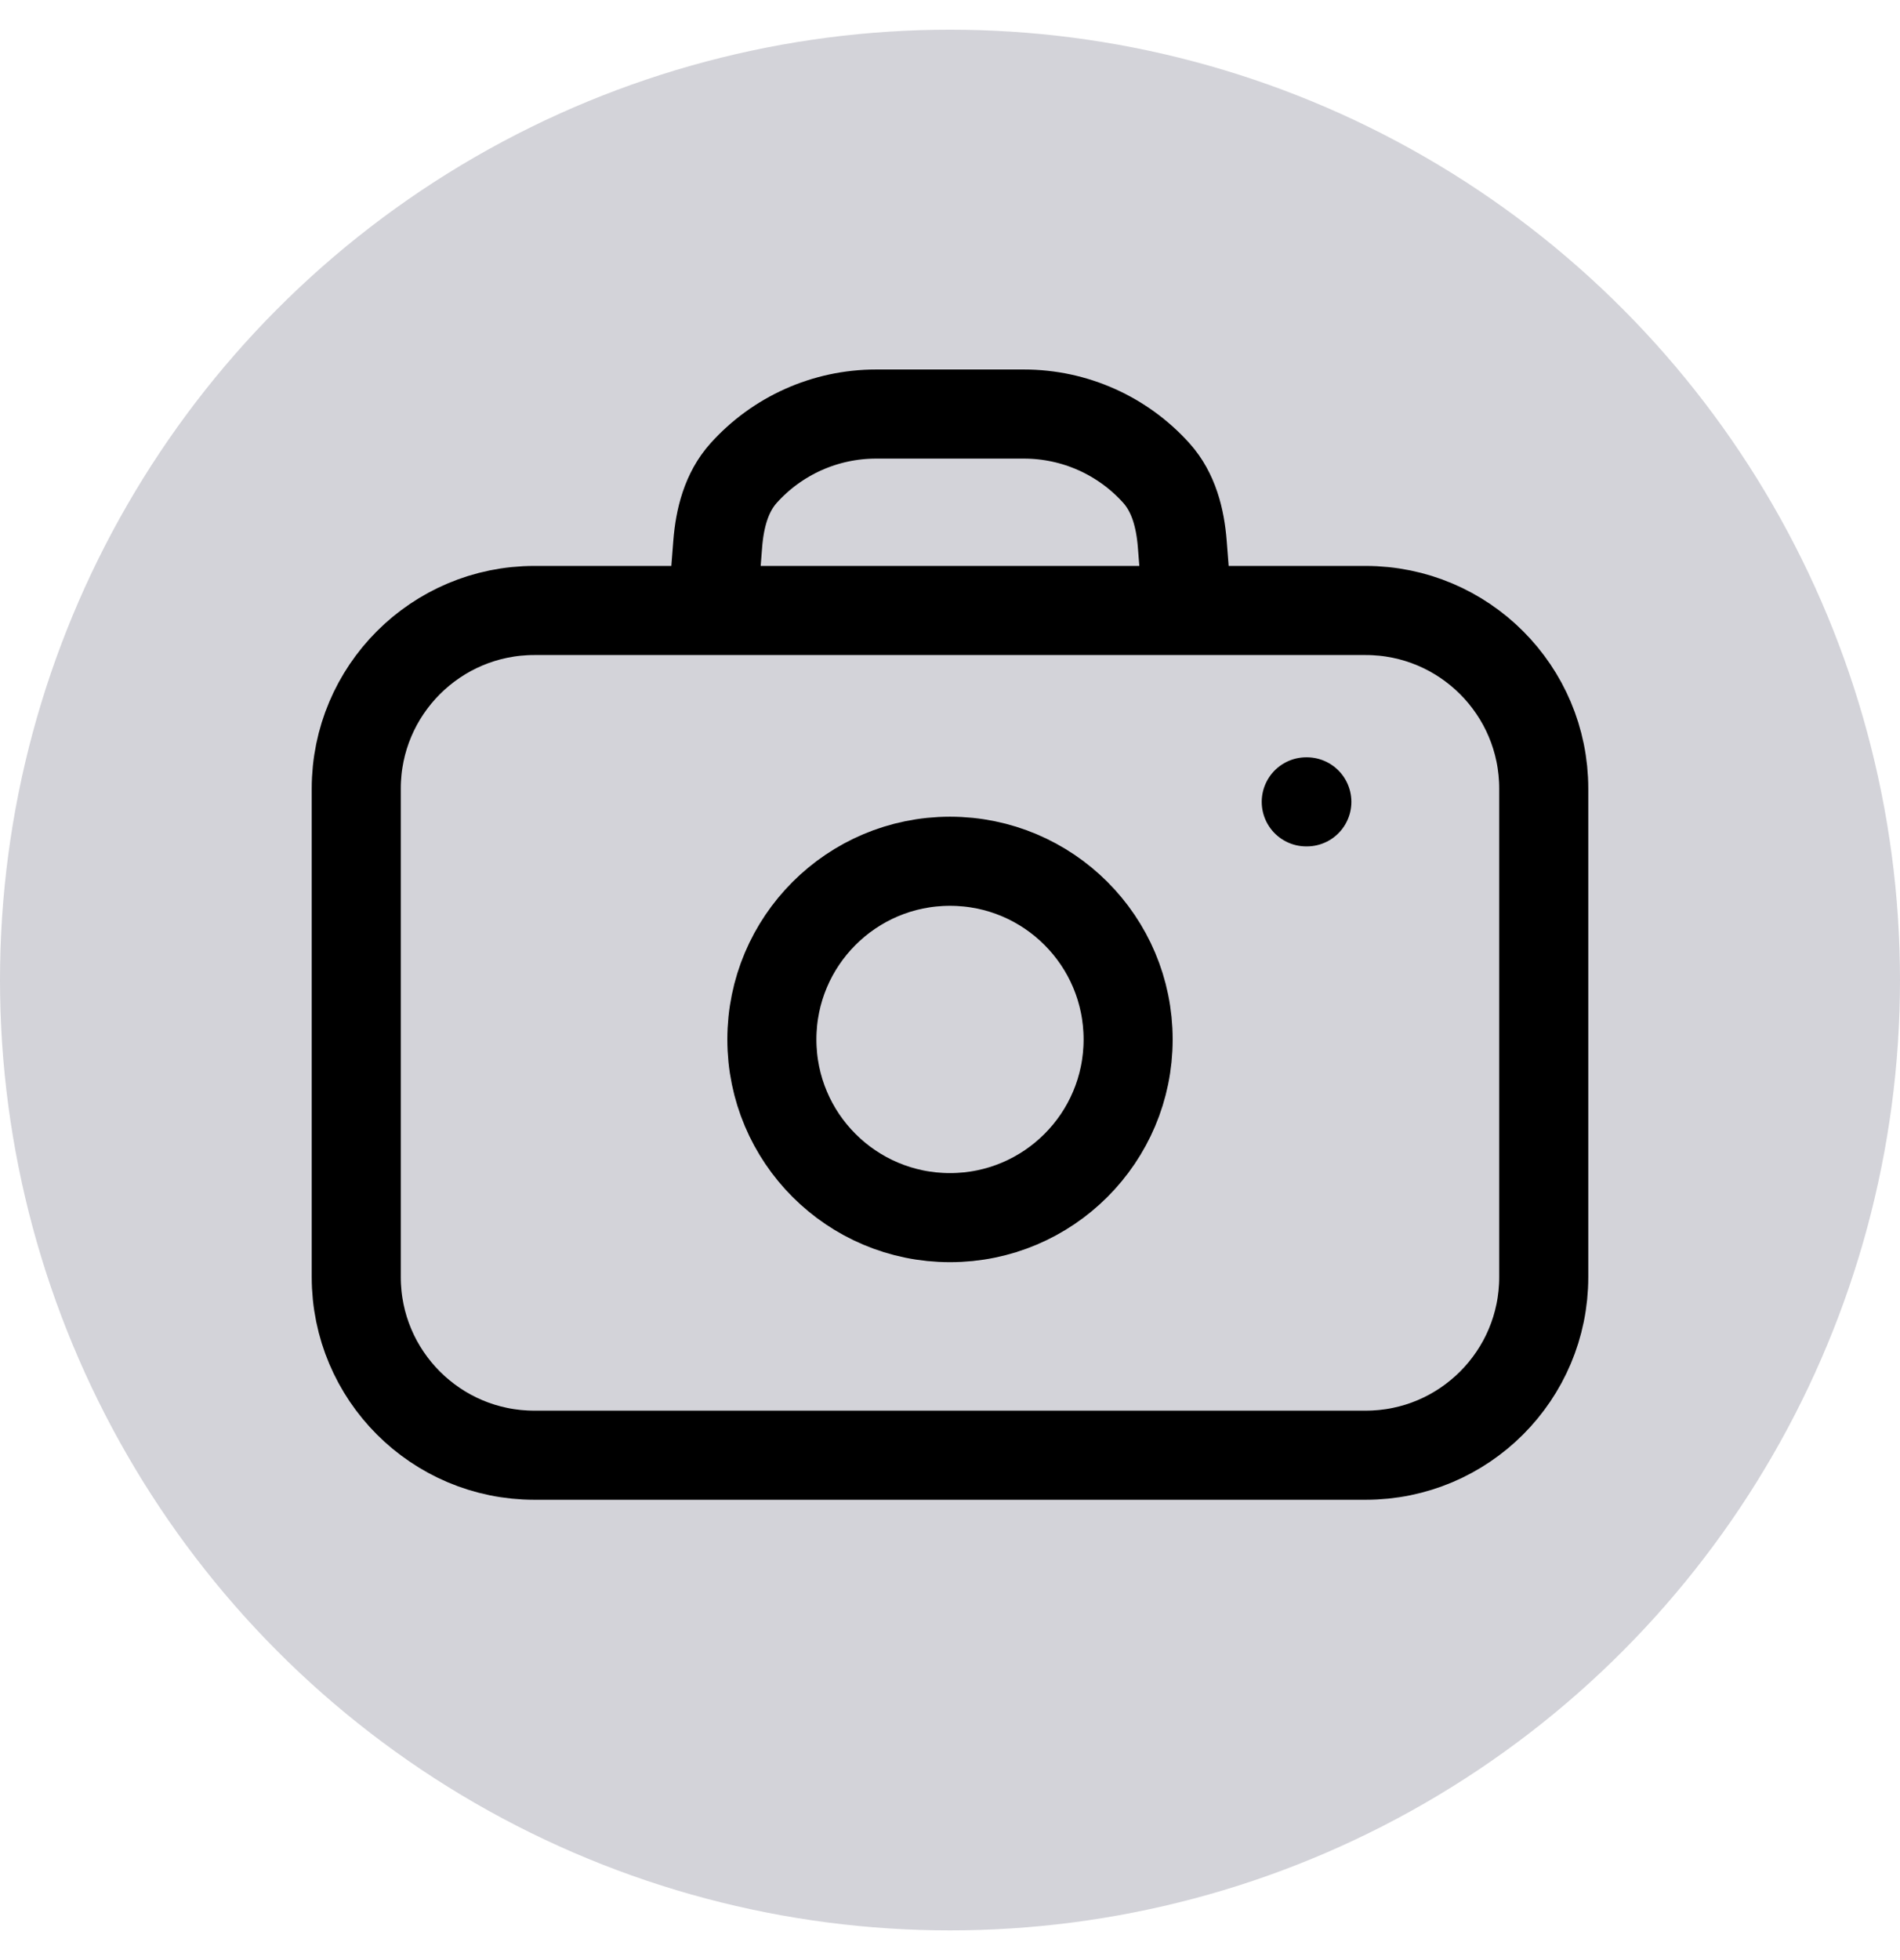 <svg width="32" height="33" viewBox="0 0 32 33" fill="none" xmlns="http://www.w3.org/2000/svg">
<circle cx="16" cy="16.5" r="16" fill="#D3D3D9"/>
<path d="M12 10.278H9C7.343 10.278 6 11.621 6 13.278V21.5C6 23.157 7.343 24.5 9 24.5H23C24.657 24.5 26 23.157 26 21.5V13.278C26 11.621 24.657 10.278 23 10.278H20M12 10.278L12.088 9.159C12.122 8.725 12.233 8.288 12.525 7.964C13.087 7.339 13.894 6.971 14.755 6.971H17.245C18.106 6.971 18.913 7.339 19.475 7.964C19.767 8.288 19.878 8.725 19.912 9.159L20 10.278M12 10.278H20M22.01 13.5H22M19 17.5C19 19.157 17.657 20.5 16 20.5C14.343 20.5 13 19.157 13 17.5C13 15.843 14.343 14.5 16 14.5C17.657 14.5 19 15.843 19 17.5Z" stroke="black" stroke-width="1.5" stroke-linecap="round" stroke-linejoin="round"/>
</svg>
